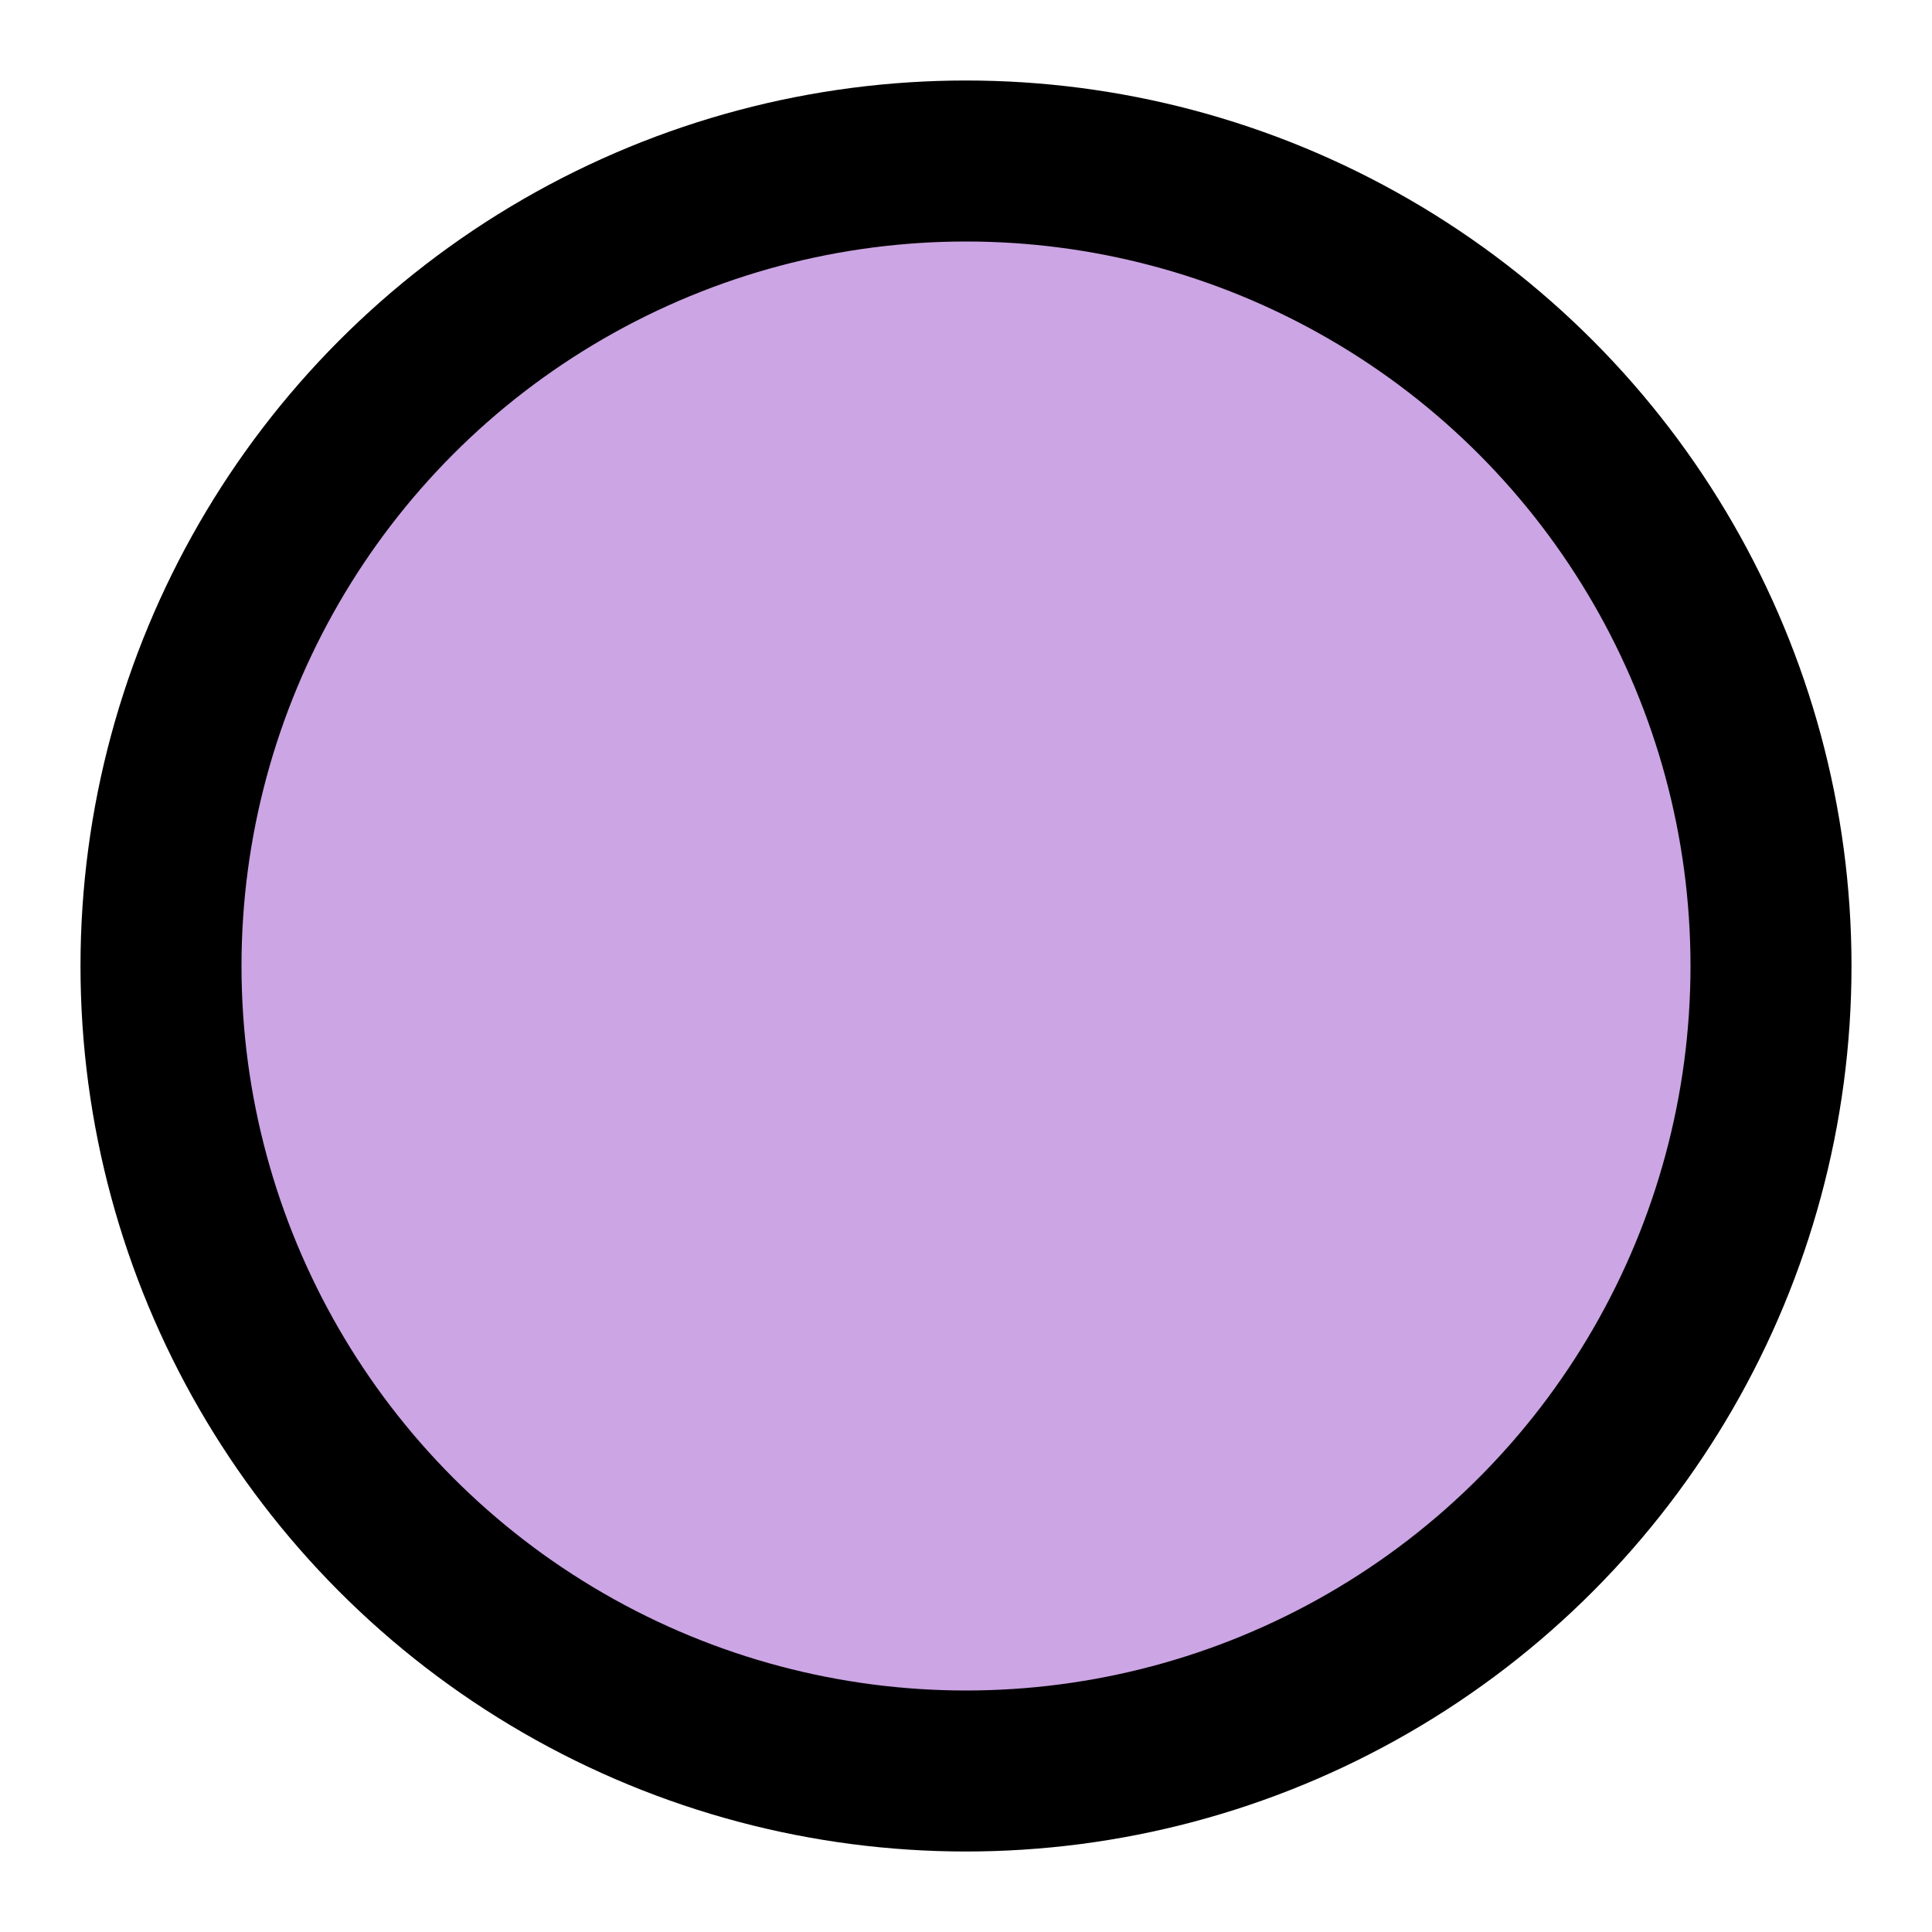 <svg xmlns="http://www.w3.org/2000/svg" viewBox="0 0 36 36" width="30px" height="30px" fill="#9b4dca" fill-opacity="0.5" stroke="black" stroke-width="3px">
    <circle cx="18" cy="18" r="15"/>
</svg>
